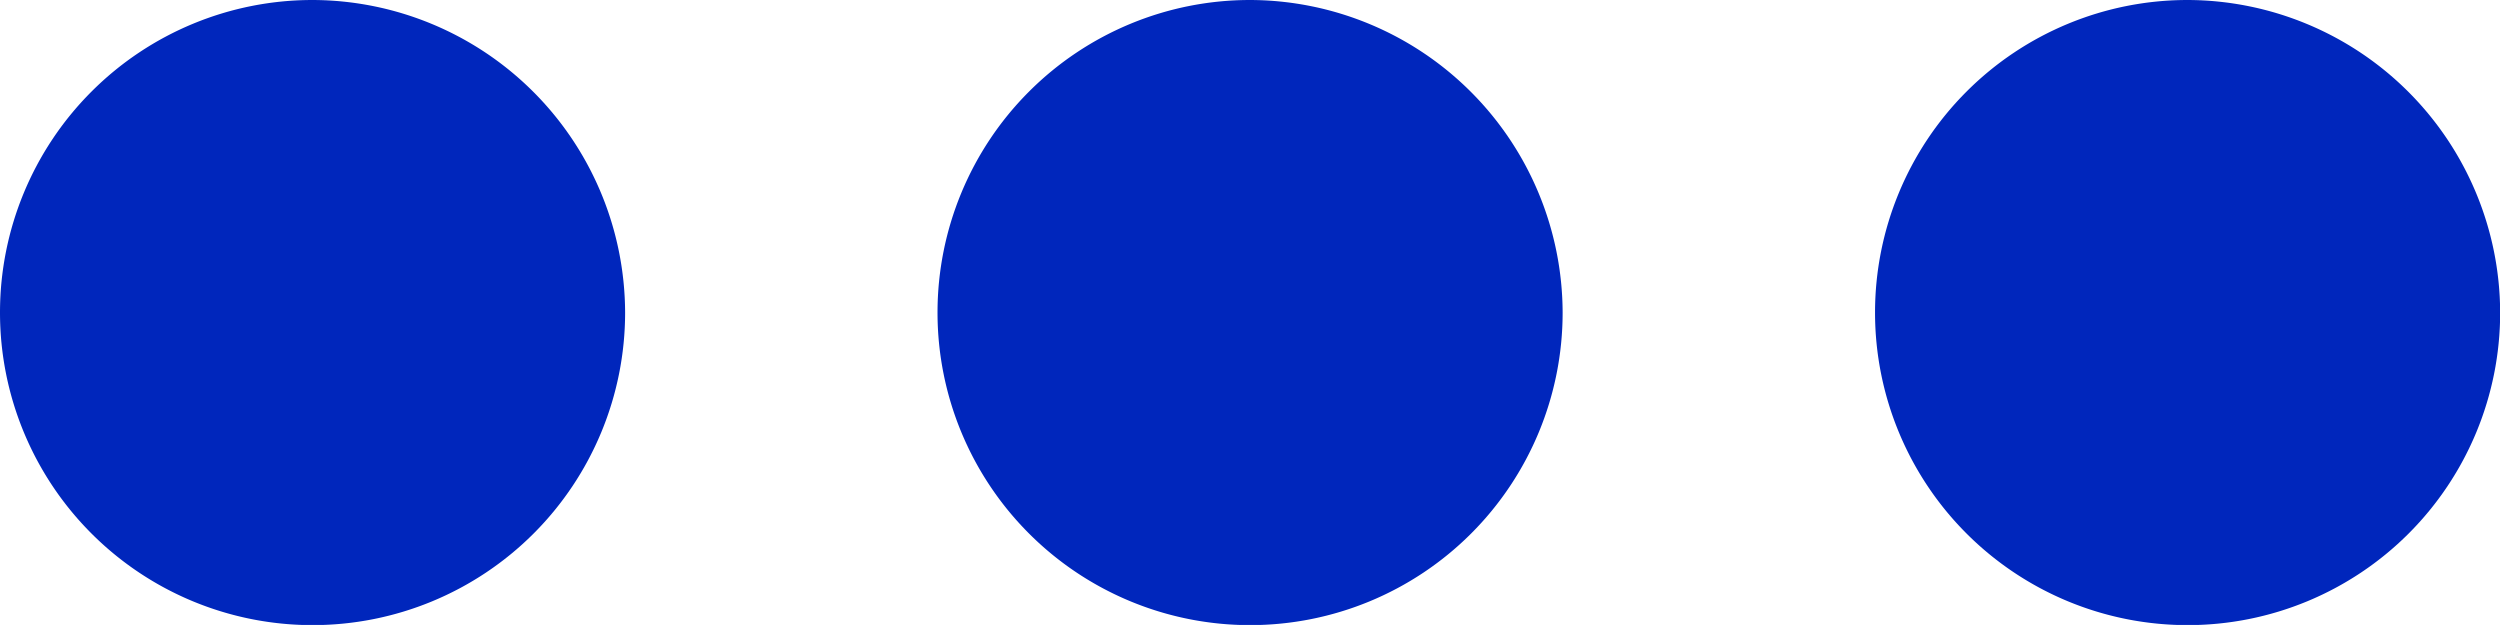 <svg xmlns="http://www.w3.org/2000/svg" width="16.557" height="4.139" viewBox="0 0 16.557 4.139">
  <g id="bx-dots-horizontal-rounded" transform="translate(8 2)">
    <path id="bx-dots-horizontal-rounded-2" data-name="bx-dots-horizontal-rounded" d="M8.279,0a2.07,2.07,0,1,0,2.07,2.07A2.076,2.076,0,0,0,8.279,0Zm6.209,0a2.07,2.07,0,1,0,2.07,2.07A2.076,2.076,0,0,0,14.488,0ZM2.07,0a2.07,2.07,0,1,0,2.07,2.07A2.076,2.076,0,0,0,2.07,0Z" transform="translate(-8 -2)" fill="#0026bc"/>
  </g>
</svg>
